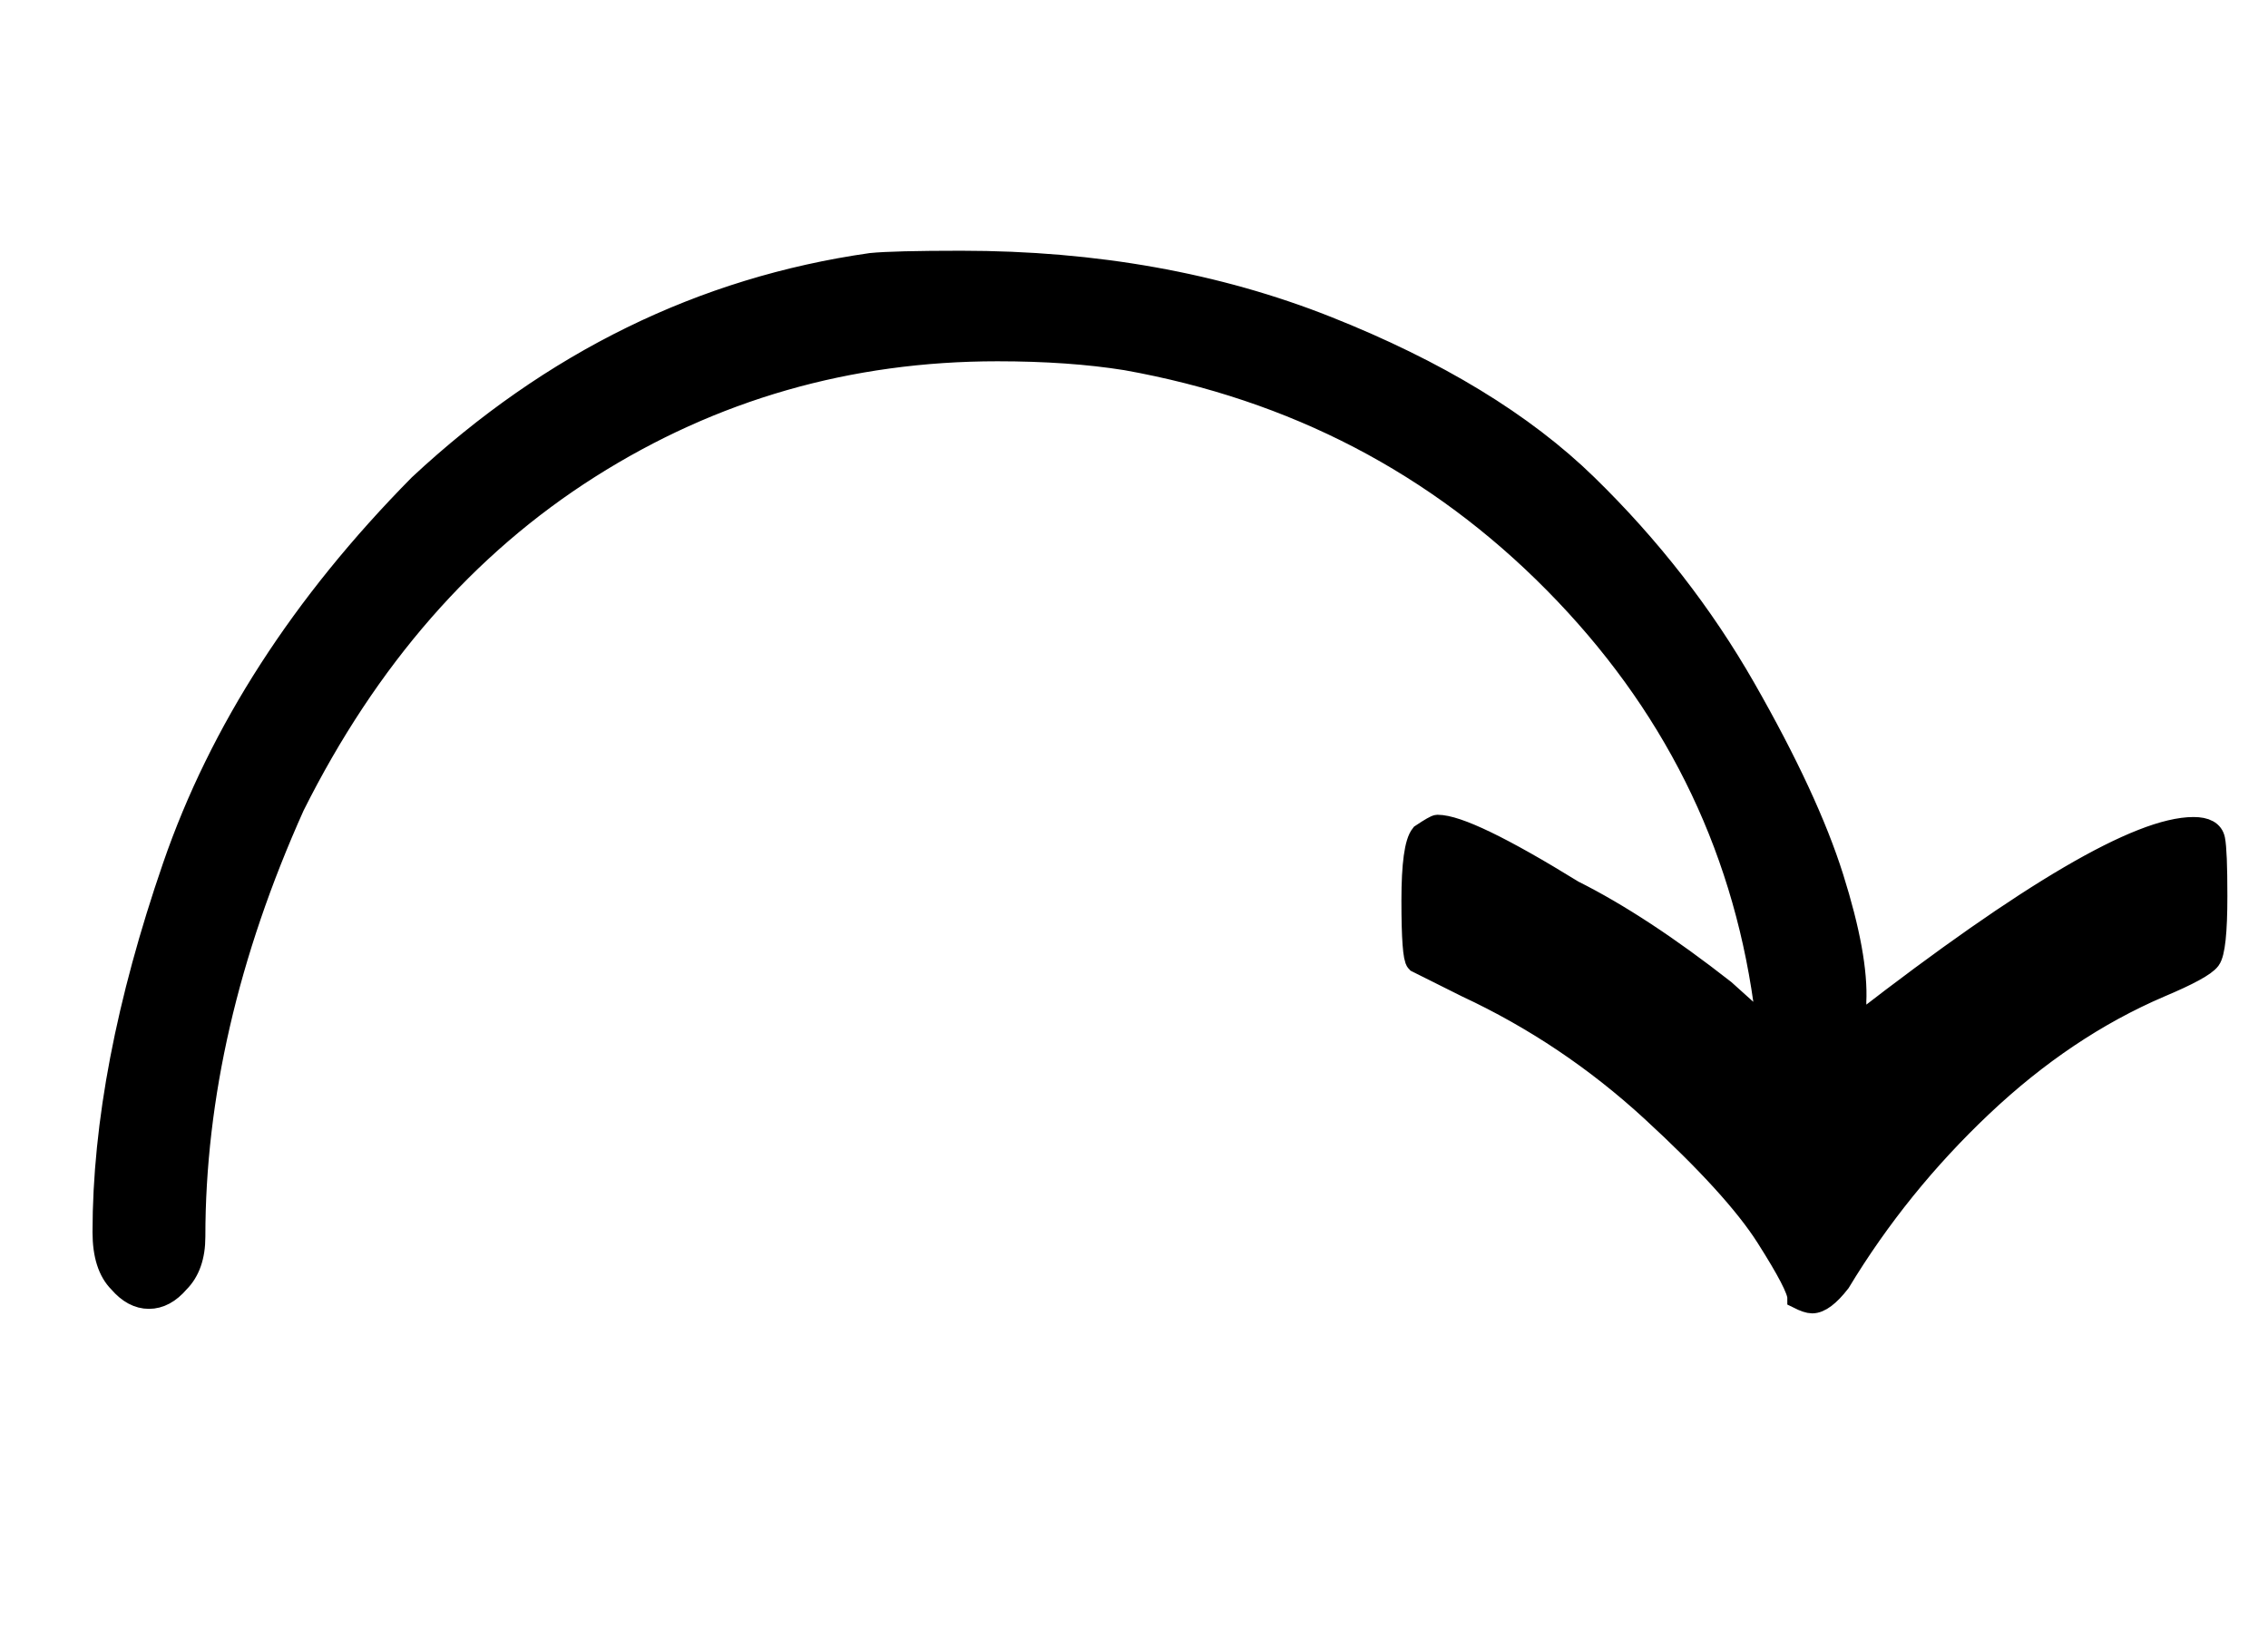 <?xml version="1.0" standalone="no"?>
<svg xmlns:xlink="http://www.w3.org/1999/xlink" style="vertical-align:-.338ex" width="2.334ex" height="1.676ex" viewBox="0 -576.1 1005 721.6" xmlns="http://www.w3.org/2000/svg">
    <title id="MathJax-SVG-1-Title">
        Equation
    </title>
    <desc id="MathJax-SVG-1-Desc">
        clockwise top semicircle arrow
    </desc>
    <defs>
        <path stroke-width="10" id="E1-MJAMS-21B7" d="M972 209q8 0 9-5t1-25q0-24-3-28t-22-12q-42-18-79-53T815 8q-7-9-12-9-2 0-6 2 0 5-14 27t-51 56-82 55l-22 11q-2 2-2 27 0 24 4 29 6 4 7 4 13 0 60-29 30-15 67-44l20-18-2 13q-15 107-93 186t-190 99q-25 4-57 4-99 0-181-52T130 219Q86 121 86 28q0-13-7-20-6-7-13-7T53 8q-7 7-7 22 0 72 31 162t109 169q88 82 200 98 10 1 40 1 89 0 162-29t115-70 70-90 39-84 10-55q0-9 3-9 111 86 147 86z"/>
    </defs>
    <g stroke="currentColor" fill="currentColor" stroke-width="0" transform="matrix(1 0 0 -1 0 0)">
        <use xlink:href="#E1-MJAMS-21B7"/>
    </g>
</svg>
